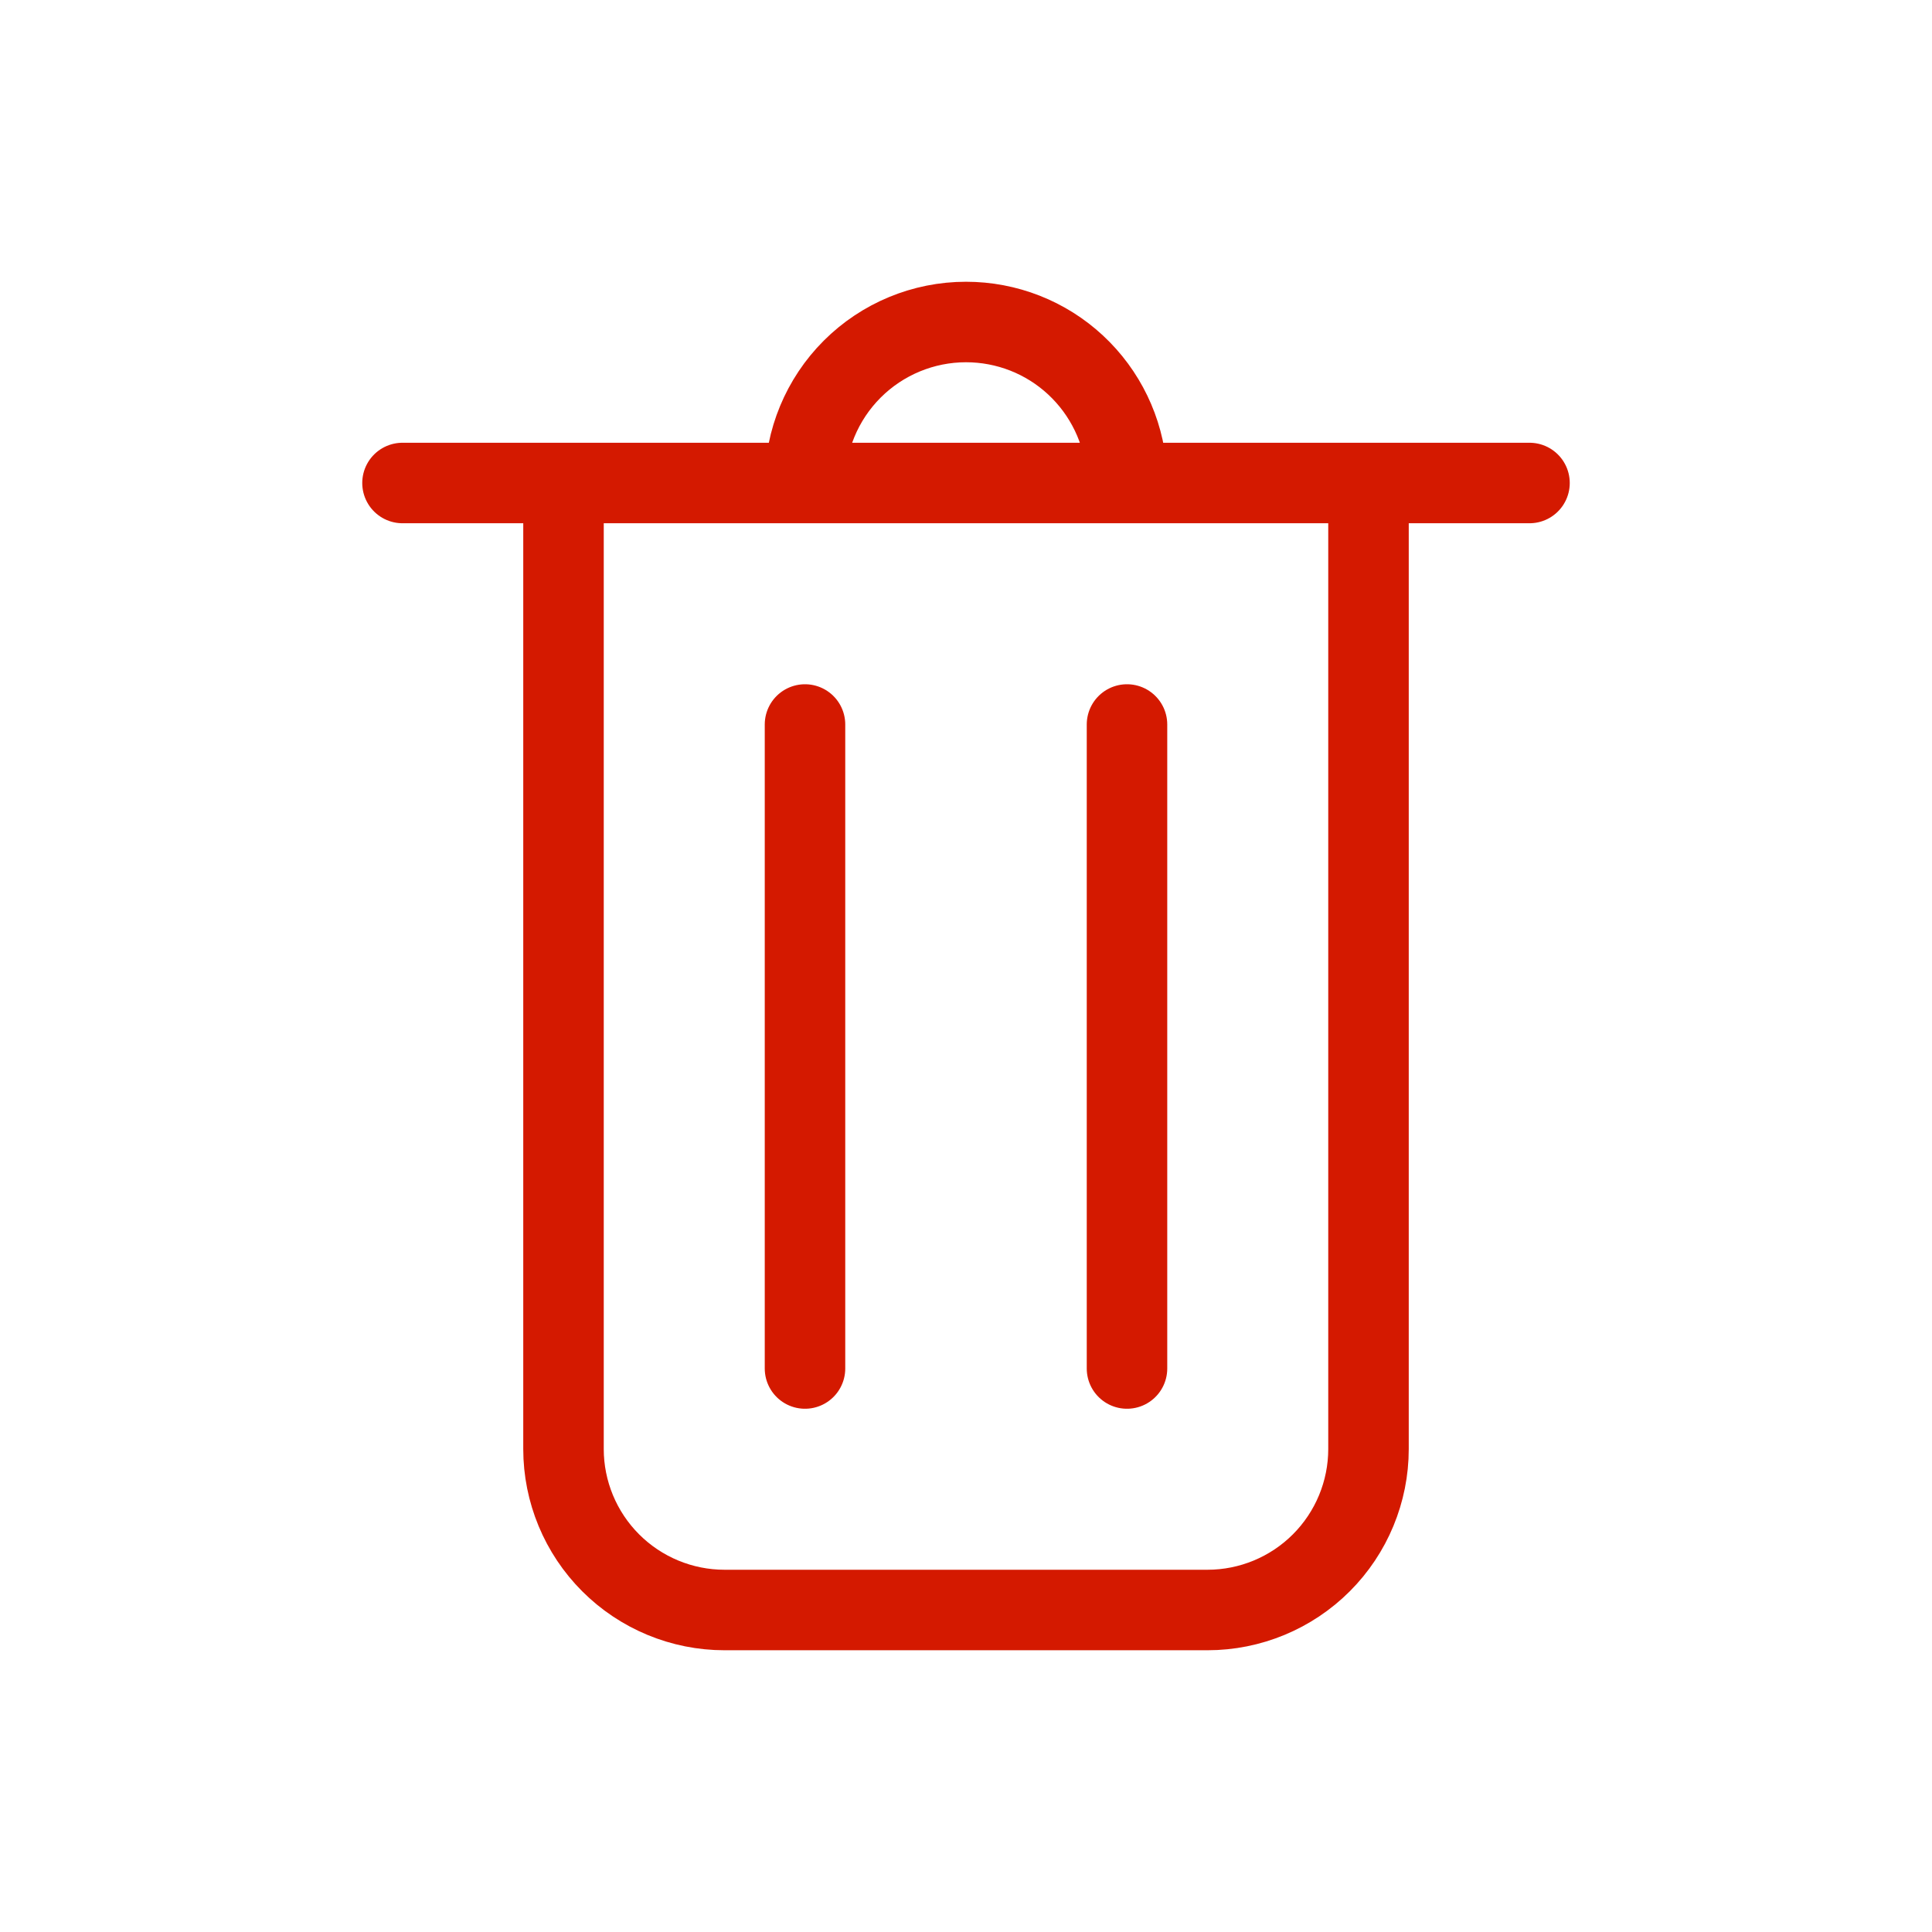 <svg width="24" height="24" viewBox="0 0 24 24" fill="none" xmlns="http://www.w3.org/2000/svg">
<path d="M5 6H19M10 9V17M14 9V17M7 6H17V18C17 18.53 16.789 19.039 16.414 19.414C16.039 19.789 15.53 20 15 20H9C8.47 20 7.961 19.789 7.586 19.414C7.211 19.039 7 18.53 7 18V6ZM12 4C12.505 4 12.991 4.19 13.361 4.534C13.73 4.877 13.957 5.347 13.995 5.85L14 6H10C10 5.47 10.211 4.961 10.586 4.586C10.961 4.211 11.47 4 12 4Z" stroke="#D41900" stroke-linecap="round" stroke-linejoin="round"/>
</svg>
